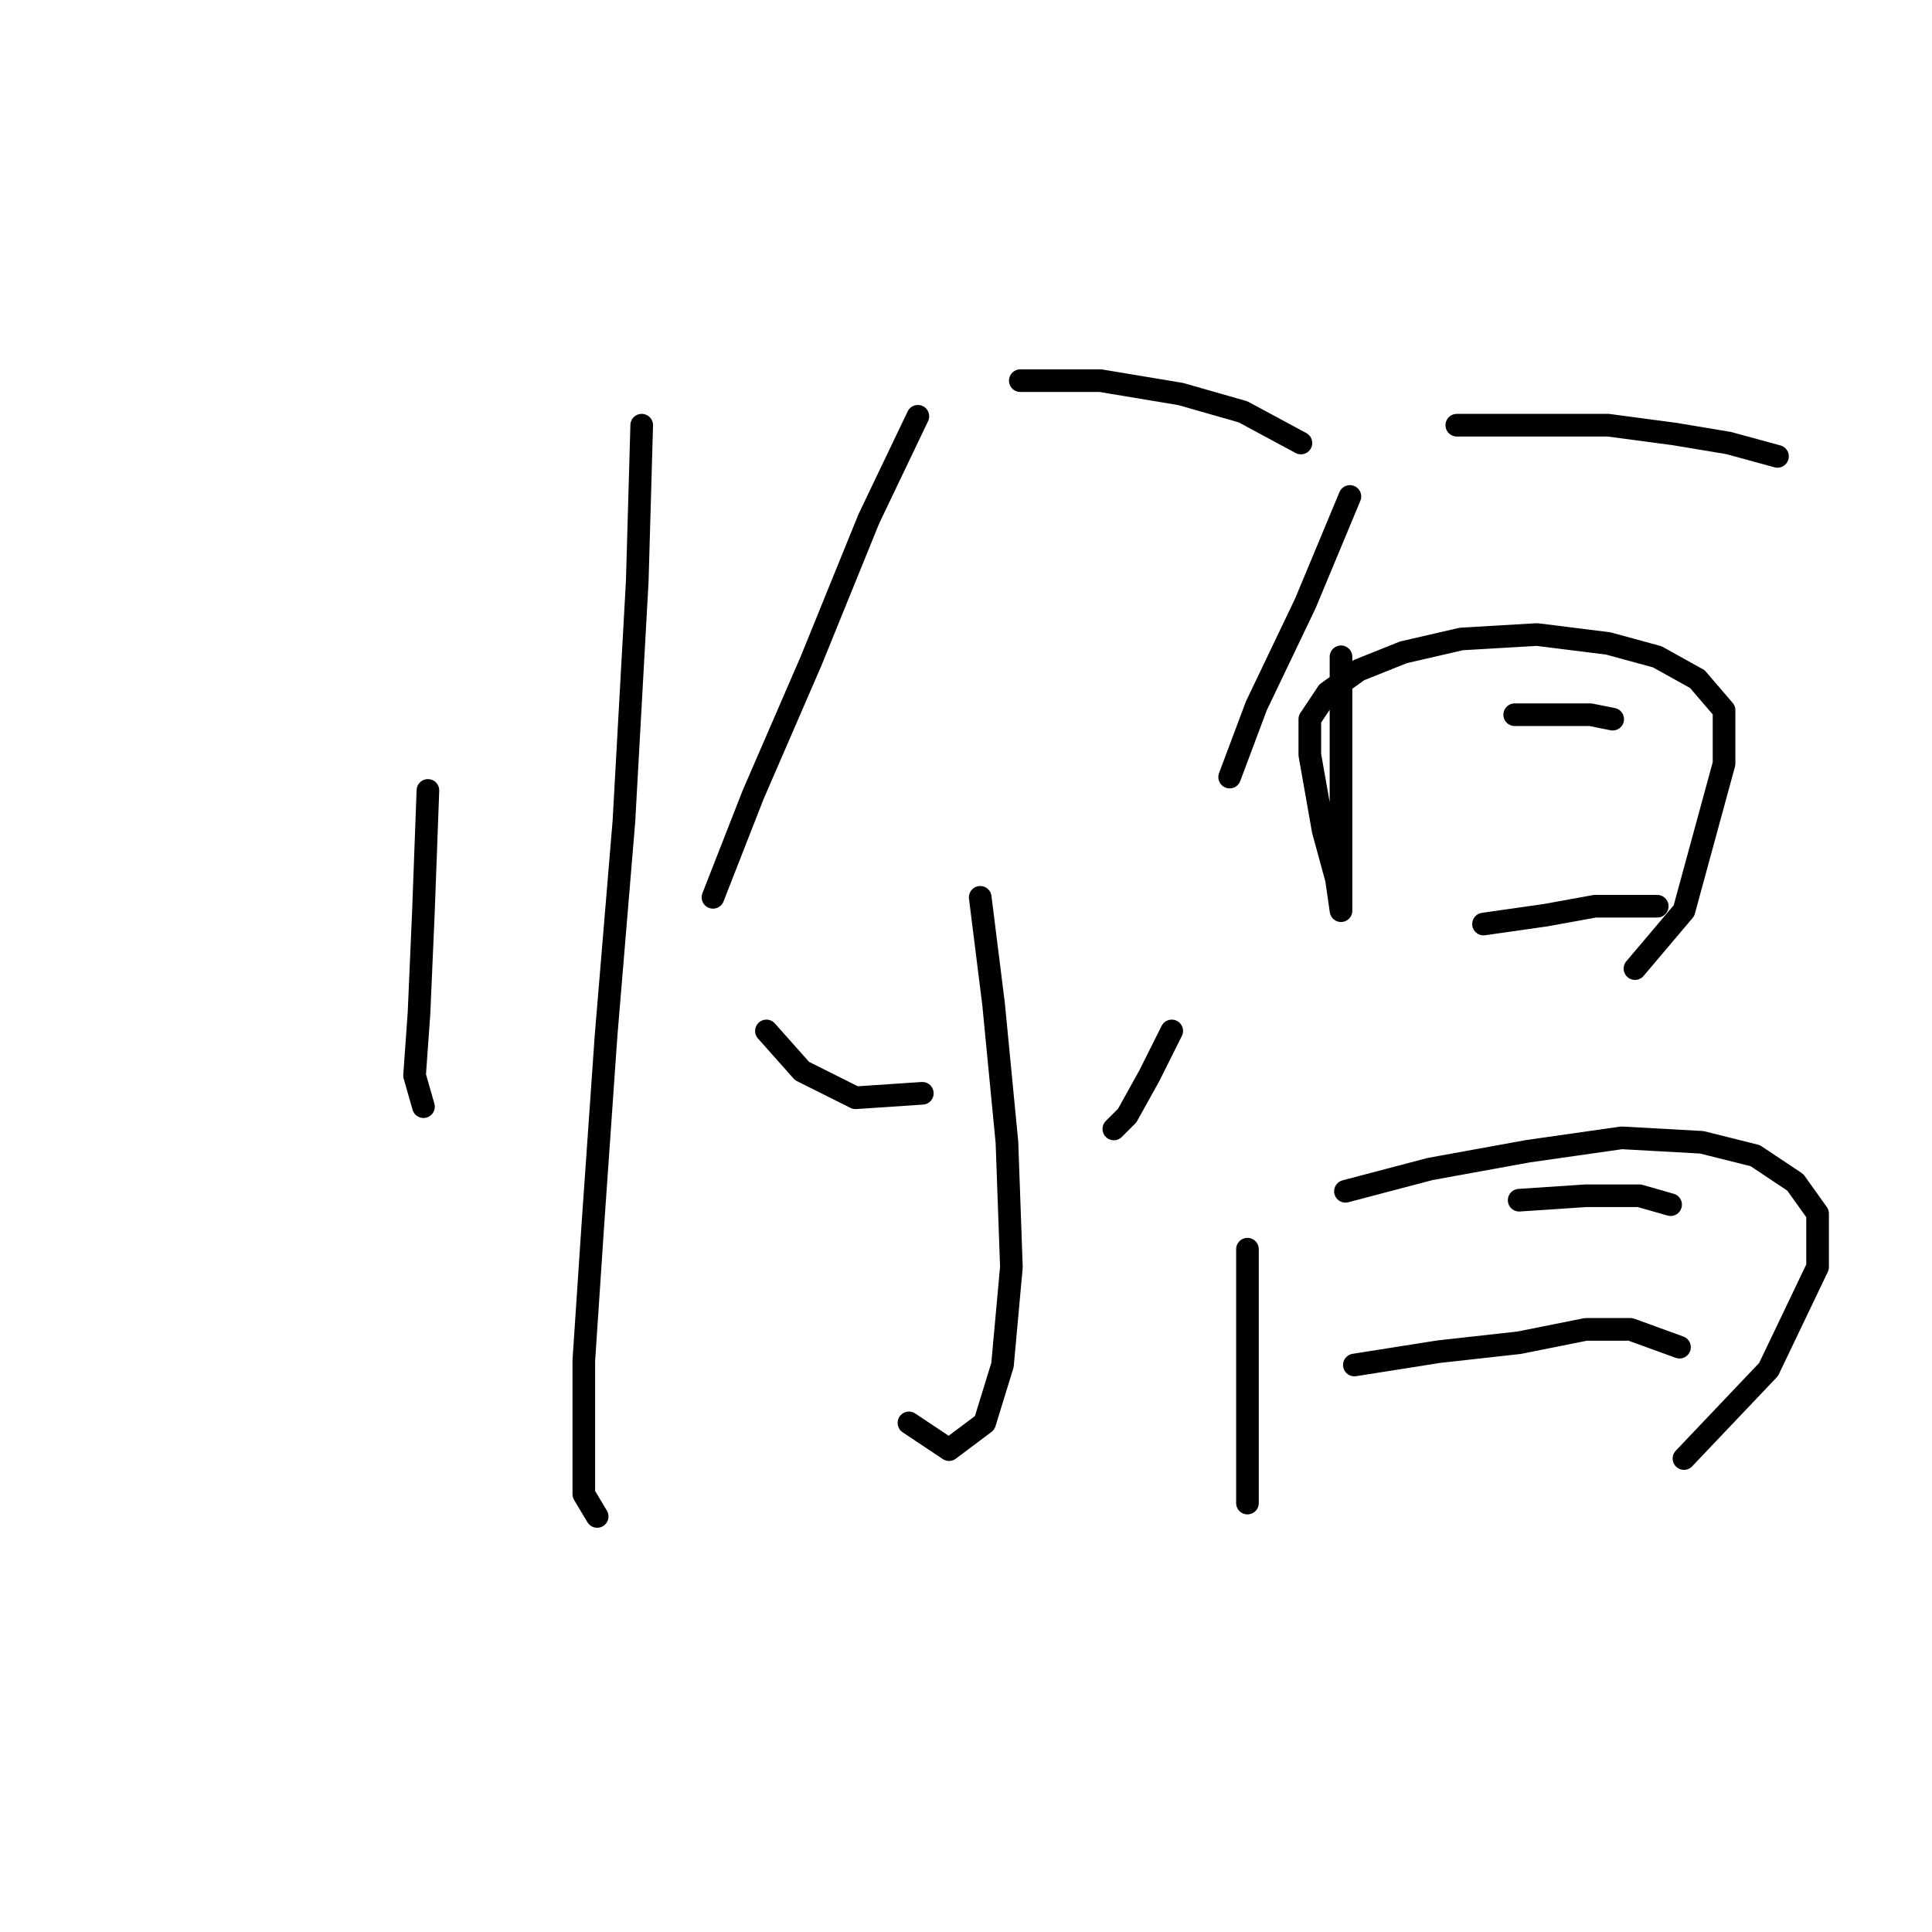 <?xml version="1.0" standalone="no"?>
    <svg width="256" height="256" xmlns="http://www.w3.org/2000/svg" version="1.1">
    <polyline stroke="black" stroke-width="3" stroke-linecap="round" fill="transparent" stroke-linejoin="round" points="56.701 104.736 56.111 120.671 55.521 134.245 54.931 142.508 56.111 146.639 56.111 146.639 " />
        <polyline stroke="black" stroke-width="3" stroke-linecap="round" fill="transparent" stroke-linejoin="round" points="85.03 56.341 84.44 76.997 82.669 108.867 80.309 137.196 78.538 162.574 77.358 180.279 77.358 192.083 77.358 197.985 79.128 200.936 79.128 200.936 " />
        <polyline stroke="black" stroke-width="3" stroke-linecap="round" fill="transparent" stroke-linejoin="round" points="121.622 55.16 115.13 68.735 107.457 87.62 99.785 105.326 94.473 118.9 94.473 118.9 " />
        <polyline stroke="black" stroke-width="3" stroke-linecap="round" fill="transparent" stroke-linejoin="round" points="135.196 50.439 145.819 50.439 156.443 52.209 164.705 54.57 172.378 58.701 172.378 58.701 " />
        <polyline stroke="black" stroke-width="3" stroke-linecap="round" fill="transparent" stroke-linejoin="round" points="129.884 118.9 131.655 133.065 133.425 151.36 134.016 167.886 132.835 180.87 130.474 188.542 125.753 192.083 120.441 188.542 120.441 188.542 " />
        <polyline stroke="black" stroke-width="3" stroke-linecap="round" fill="transparent" stroke-linejoin="round" points="101.555 136.606 106.277 141.917 113.359 145.459 122.212 144.868 122.212 144.868 " />
        <polyline stroke="black" stroke-width="3" stroke-linecap="round" fill="transparent" stroke-linejoin="round" points="155.262 136.606 152.311 142.508 149.36 147.819 147.59 149.59 147.59 149.59 " />
        <polyline stroke="black" stroke-width="3" stroke-linecap="round" fill="transparent" stroke-linejoin="round" points="178.87 65.784 172.968 79.948 166.476 93.522 162.935 102.965 162.935 102.965 " />
        <polyline stroke="black" stroke-width="3" stroke-linecap="round" fill="transparent" stroke-linejoin="round" points="193.034 56.341 202.477 56.341 213.1 56.341 221.953 57.521 229.035 58.701 235.527 60.472 235.527 60.472 " />
        <polyline stroke="black" stroke-width="3" stroke-linecap="round" fill="transparent" stroke-linejoin="round" points="177.689 87.03 177.689 94.112 177.689 101.195 177.689 108.867 177.689 114.769 177.689 118.9 177.689 120.671 177.099 116.539 175.328 110.047 173.558 100.014 173.558 95.293 175.919 91.752 180.05 88.801 185.952 86.44 193.624 84.669 203.657 84.079 213.1 85.26 219.592 87.03 224.904 89.981 228.445 94.112 228.445 101.195 223.133 120.671 216.641 128.343 216.641 128.343 " />
        <polyline stroke="black" stroke-width="3" stroke-linecap="round" fill="transparent" stroke-linejoin="round" points="200.706 94.703 206.608 94.703 210.74 94.703 213.69 95.293 213.69 95.293 " />
        <polyline stroke="black" stroke-width="3" stroke-linecap="round" fill="transparent" stroke-linejoin="round" points="196.575 122.441 204.838 121.261 211.33 120.081 216.051 120.081 219.592 120.081 219.592 120.081 " />
        <polyline stroke="black" stroke-width="3" stroke-linecap="round" fill="transparent" stroke-linejoin="round" points="165.295 165.525 165.295 176.738 165.295 187.362 165.295 194.444 165.295 199.165 165.295 199.165 165.295 199.165 " />
        <polyline stroke="black" stroke-width="3" stroke-linecap="round" fill="transparent" stroke-linejoin="round" points="178.279 157.852 189.493 154.901 202.477 152.541 214.871 150.77 225.494 151.36 232.576 153.131 237.888 156.672 240.839 160.803 240.839 167.886 234.347 181.46 223.133 193.263 223.133 193.263 " />
        <polyline stroke="black" stroke-width="3" stroke-linecap="round" fill="transparent" stroke-linejoin="round" points="201.297 159.033 210.149 158.443 217.232 158.443 221.363 159.623 221.363 159.623 " />
        <polyline stroke="black" stroke-width="3" stroke-linecap="round" fill="transparent" stroke-linejoin="round" points="179.46 180.87 190.673 179.099 201.297 177.919 210.149 176.148 216.051 176.148 222.543 178.509 222.543 178.509 " />
        </svg>